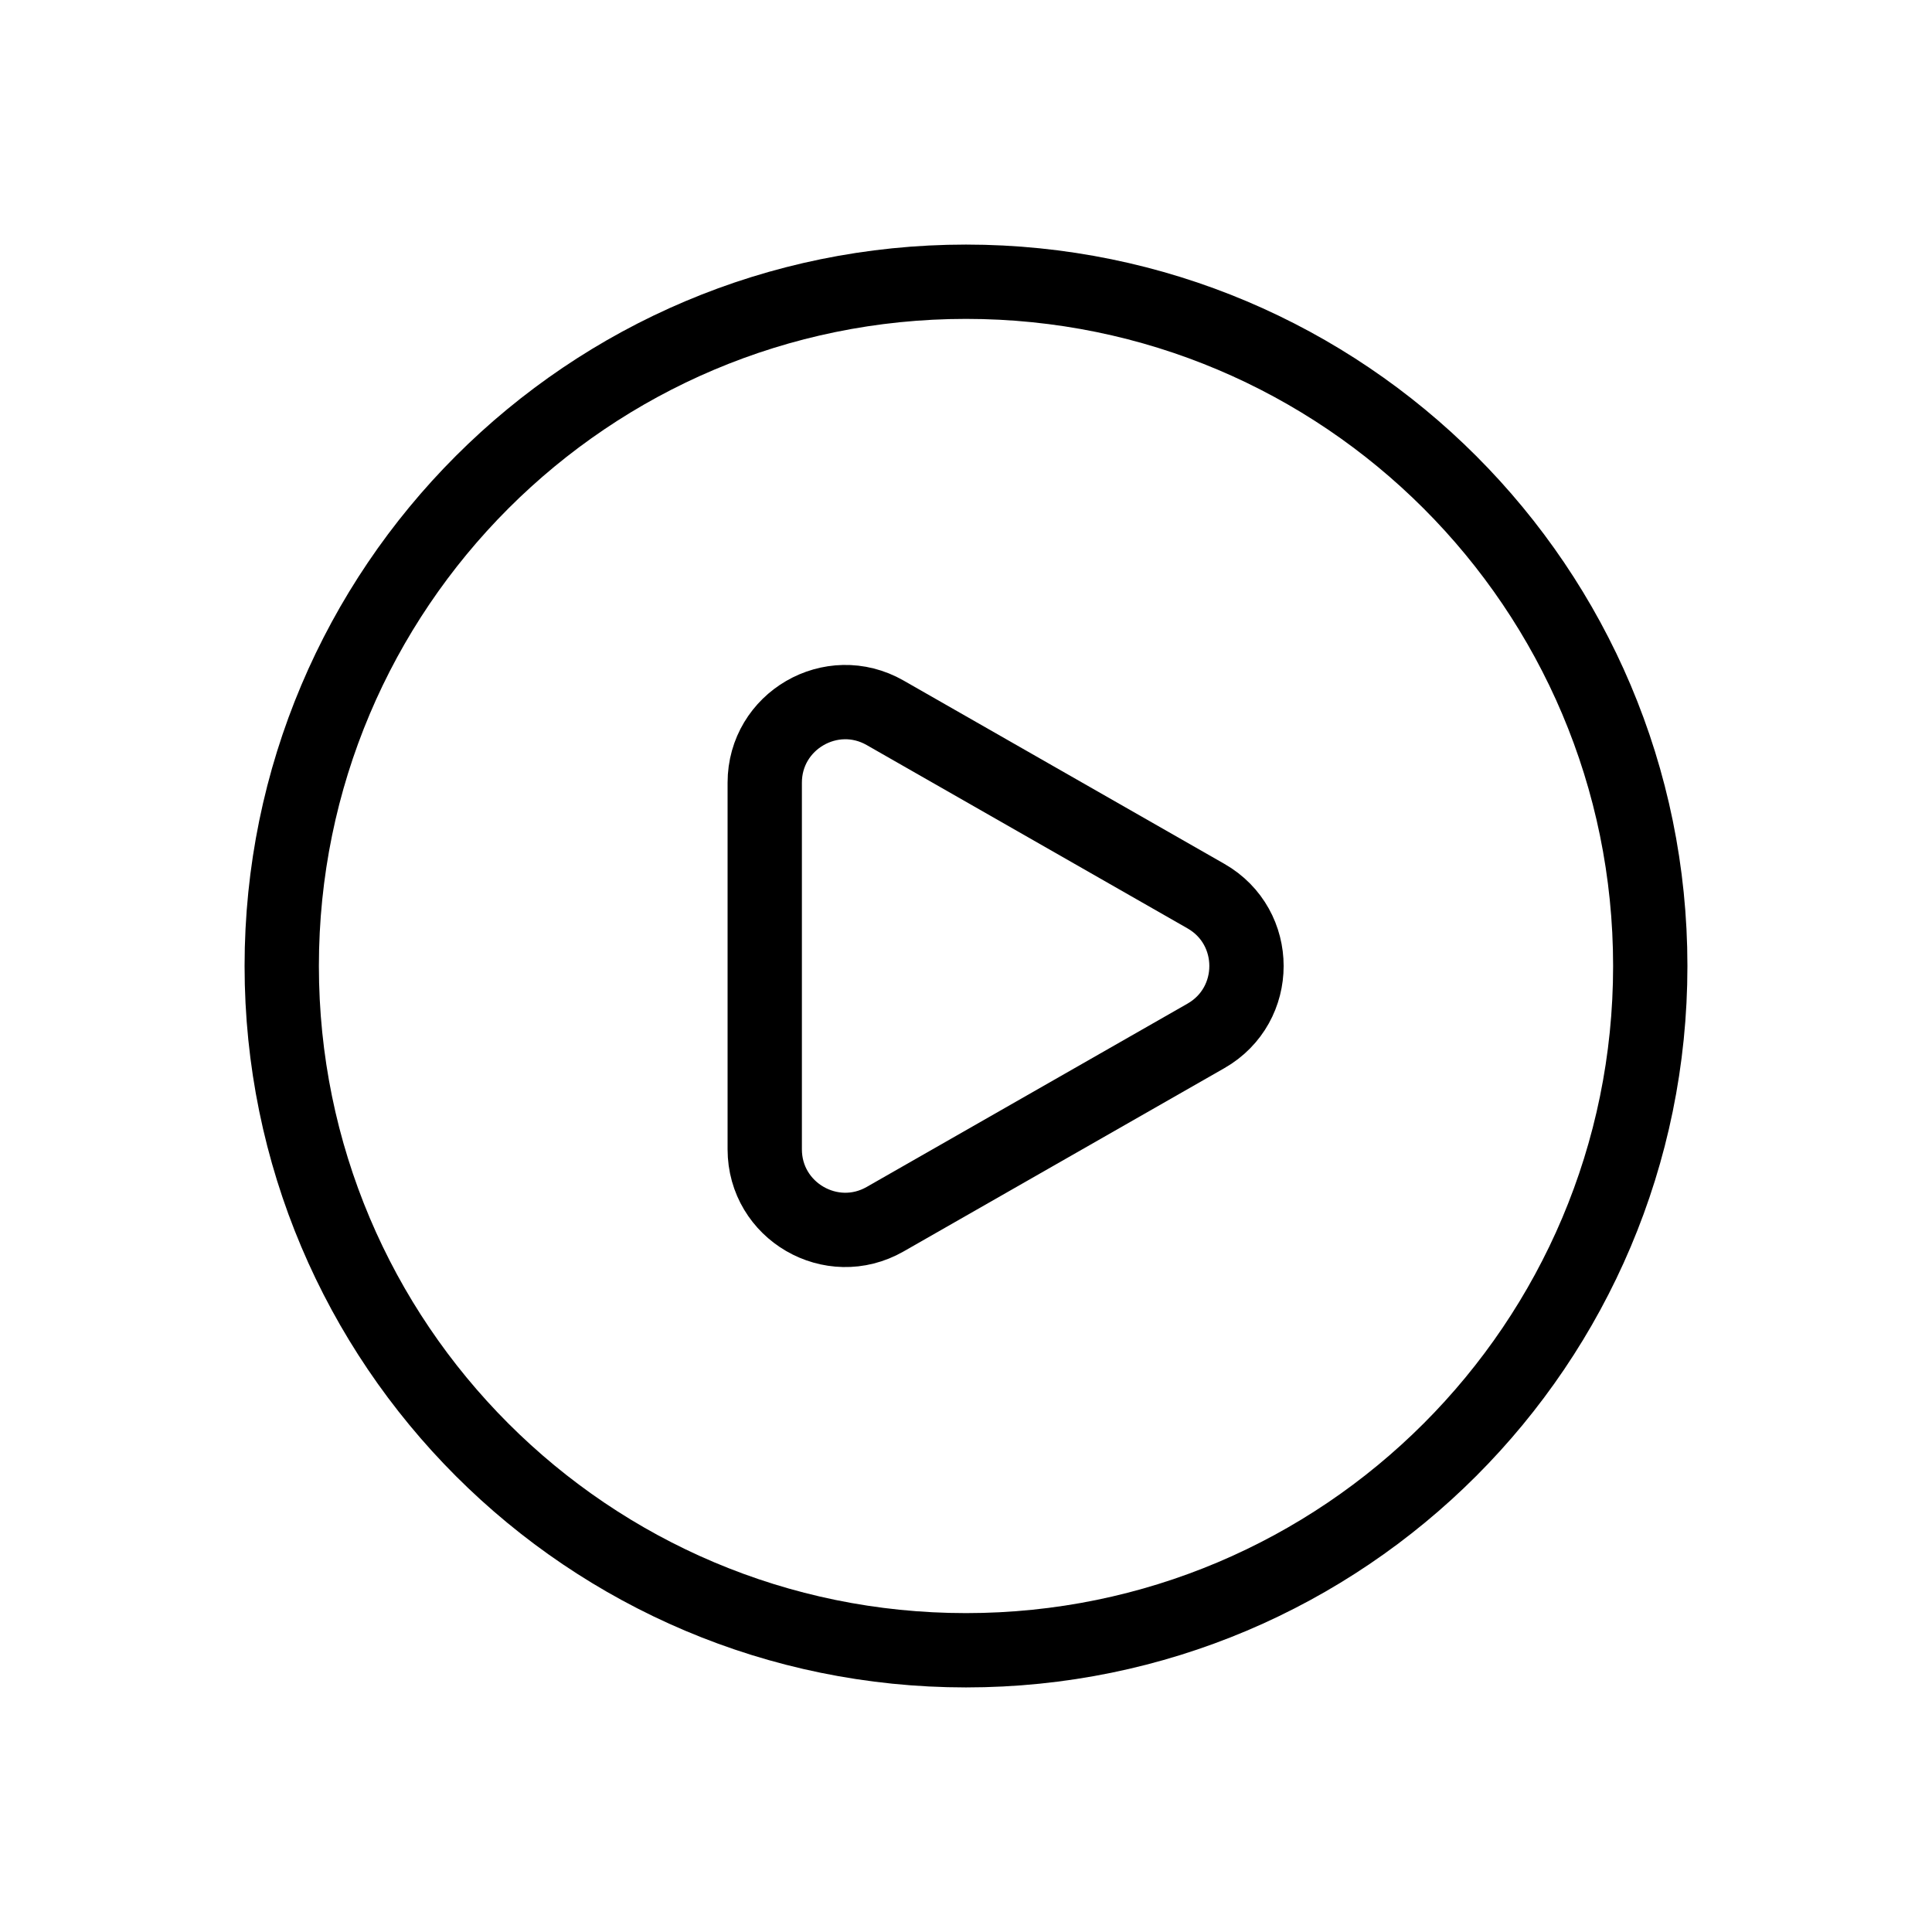 <svg width="52" height="52" viewBox="0 0 52 52" fill="none" xmlns="http://www.w3.org/2000/svg">
<path d="M44.417 26C44.417 36.171 36.171 44.417 26 44.417C15.829 44.417 7.583 36.171 7.583 26C7.583 15.829 15.829 7.583 26 7.583C36.171 7.583 44.417 15.829 44.417 26Z" stroke="black" stroke-width="2" stroke-linecap="round" stroke-linejoin="round"/>
<path d="M20.583 30.933V21.067C20.583 19.403 22.381 18.36 23.825 19.186L32.458 24.119C33.913 24.951 33.913 27.049 32.458 27.881L23.825 32.814C22.381 33.64 20.583 32.597 20.583 30.933Z" stroke="black" stroke-width="2" stroke-linecap="round" stroke-linejoin="round"/>
</svg>
